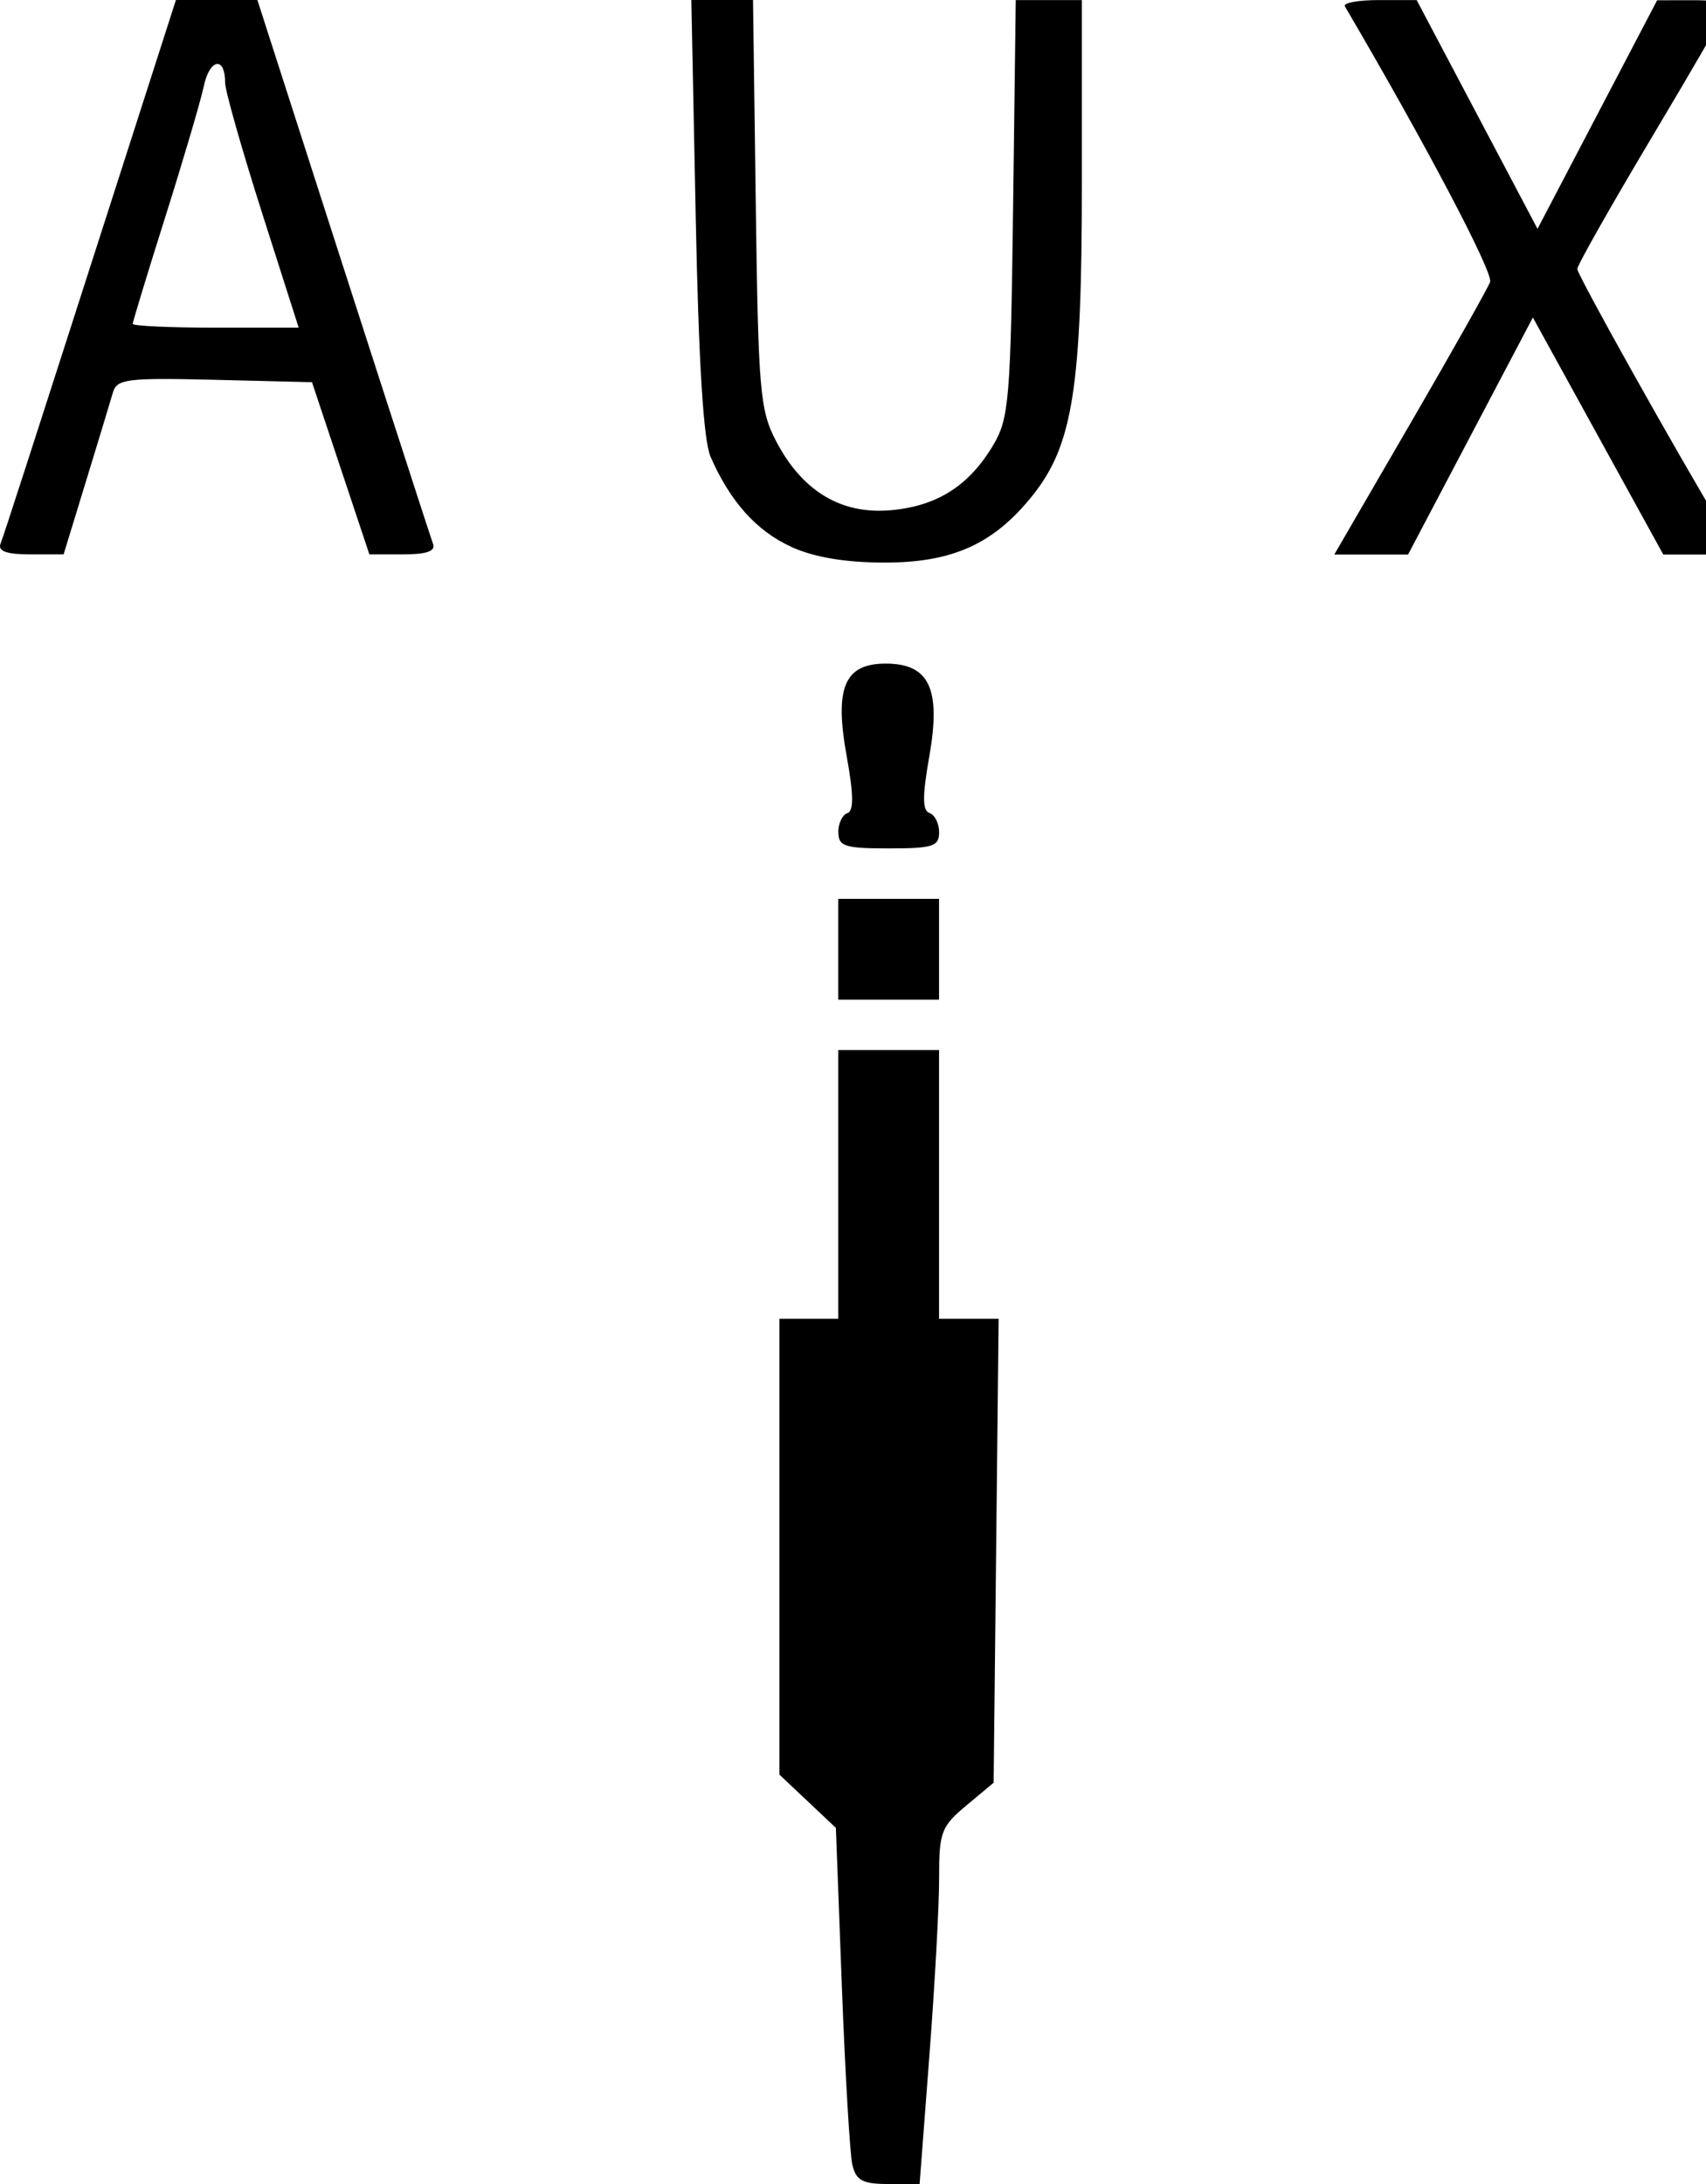 <!-- Generated by IcoMoon.io -->
<svg version="1.1" xmlns="http://www.w3.org/2000/svg" width="25" height="32" viewBox="0 0 25 32">
<title>aux10</title>
<path d="M12.491 31.723c-0.036-0.152-0.105-1.326-0.154-2.609l-0.088-2.332-0.827-0.78v-6.679h0.862v-3.938h1.477v3.938h0.873l-0.073 6.797-0.4 0.334c-0.369 0.308-0.4 0.39-0.399 1.063 0.001 0.401-0.064 1.574-0.143 2.606l-0.143 1.877h-0.459c-0.375 0-0.472-0.051-0.525-0.277zM12.284 13.908v-0.738h1.477v1.477h-1.477v-0.738zM12.284 12.195c0-0.13 0.060-0.256 0.133-0.28 0.095-0.032 0.093-0.27-0.009-0.832-0.183-1.007-0.034-1.36 0.571-1.36 0.639 0 0.813 0.368 0.64 1.354-0.104 0.589-0.103 0.8 0.002 0.835 0.077 0.026 0.141 0.153 0.141 0.283 0 0.206-0.093 0.236-0.738 0.236s-0.738-0.030-0.738-0.236zM11.595 8.012c-0.508-0.231-0.897-0.665-1.182-1.319-0.105-0.24-0.175-1.38-0.218-3.524l-0.064-3.169 0.904 0 0.040 2.985c0.037 2.742 0.061 3.025 0.297 3.477 0.385 0.738 0.958 1.081 1.691 1.013 0.679-0.063 1.144-0.363 1.498-0.964 0.225-0.382 0.249-0.68 0.285-3.464l0.039-3.046h0.969v2.682c0 3-0.133 3.841-0.725 4.58-0.566 0.707-1.171 0.981-2.168 0.98-0.576-0.001-1.029-0.077-1.366-0.23zM0.007 7.969c0.069-0.186 0.4-1.212 1.632-5.046l0.939-2.923h1.194l0.386 1.2c1.108 3.448 2.138 6.633 2.188 6.769 0.040 0.107-0.094 0.154-0.438 0.154h-0.495l-0.841-2.523-1.427-0.035c-1.28-0.031-1.433-0.012-1.49 0.185-0.035 0.121-0.212 0.704-0.393 1.296l-0.33 1.077h-0.491c-0.341 0-0.474-0.047-0.434-0.154zM3.838 3.112c-0.296-0.928-0.539-1.784-0.539-1.9 0-0.392-0.225-0.356-0.312 0.049-0.047 0.221-0.301 1.082-0.564 1.915s-0.478 1.539-0.478 1.569c0 0.031 0.547 0.056 1.216 0.056h1.216l-0.539-1.688zM20.662 6.215c0.609-1.050 1.138-1.987 1.174-2.083 0.051-0.133-0.948-2.029-2.128-4.039-0.030-0.051 0.195-0.092 0.499-0.092h0.553l1.771 3.352 1.753-3.349 0.523-0.001c0.288-0.001 0.523 0.027 0.523 0.062s-0.498 0.898-1.108 1.92c-0.609 1.021-1.108 1.901-1.108 1.956 0 0.087 1.445 2.67 2.117 3.784l0.241 0.4h-1.098l-1.911-3.473-1.829 3.473h-1.081l1.108-1.909z"></path>
</svg>
